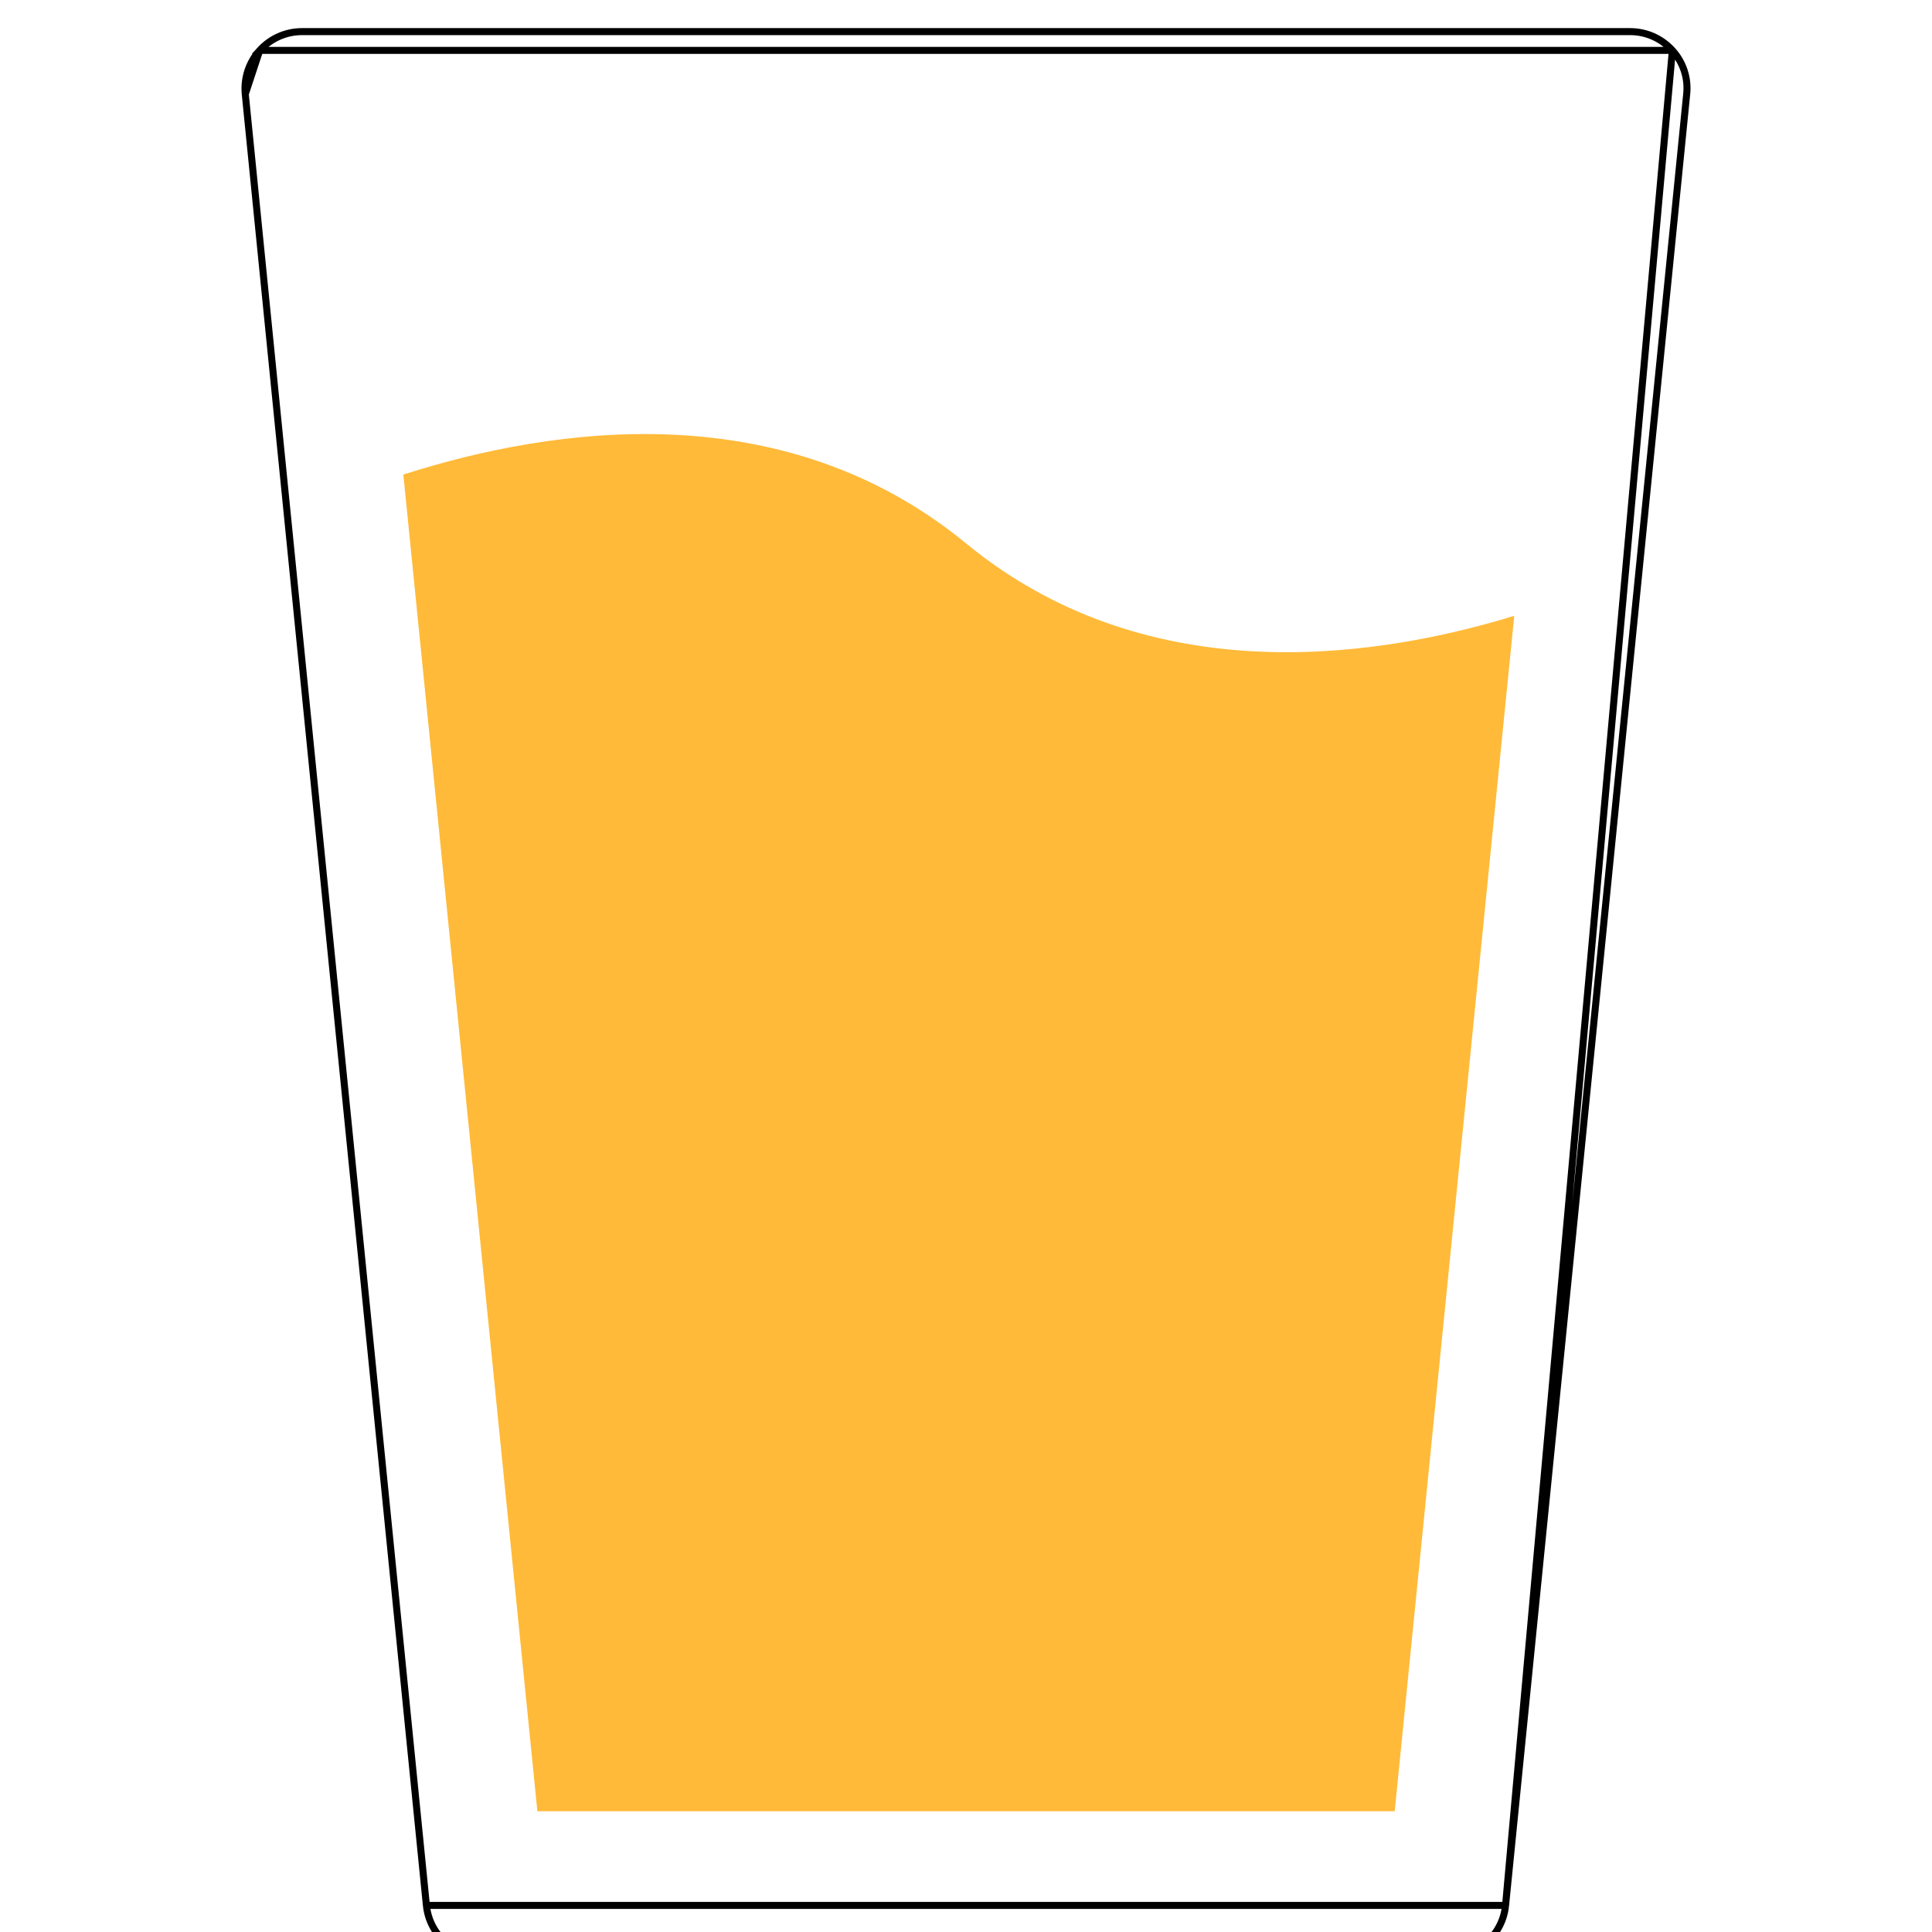 <svg width="275" height="275" viewBox="0 0 275 275" fill="none" xmlns="http://www.w3.org/2000/svg">
<g clip-path="url(#clip0)">
<g filter="url(#filter0_d)">
<path d="M238.413 2.836C236.78 1.031 234.477 0 232.037 0H42.974C40.551 0 38.23 1.031 36.598 2.836C34.982 4.623 34.174 7.03 34.415 9.453L60.196 267.266C60.643 271.666 64.338 275 68.755 275H206.255C210.673 275 214.368 271.666 214.798 267.266L240.579 9.453C240.837 7.03 240.046 4.623 238.413 2.836Z" fill="#ffff"/>
<path d="M238.044 3.173L238.042 3.171C236.504 1.471 234.335 0.5 232.037 0.5H42.974C40.693 0.5 38.507 1.471 36.968 3.171L238.044 3.173ZM238.044 3.173C239.58 4.855 240.324 7.119 240.082 9.4L240.081 9.403L214.3 267.216L214.3 267.217M238.044 3.173L214.3 267.217M214.3 267.217C213.895 271.36 210.417 274.5 206.255 274.5H68.755C64.595 274.5 61.115 271.36 60.694 267.216L214.3 267.217ZM34.912 9.403C34.686 7.122 35.446 4.855 36.968 3.171L34.912 9.403ZM34.912 9.403C34.912 9.403 34.912 9.404 34.912 9.404L60.693 267.215L34.912 9.403Z" stroke="black"/>
</g>
<path d="M215.537 87.656L198.521 257.812H76.49L57.412 67.547C78.896 60.672 111.552 56.031 137.505 77.344C162.599 97.969 194.224 94.188 215.537 87.656Z" fill="#FFBA39"/>
</g>
<defs>
<filter id="filter0_d" x="30.373" y="0" width="214.254" height="283" filterUnits="userSpaceOnUse" color-interpolation-filters="sRGB">
<feFlood flood-opacity="0" result="BackgroundImageFix"/>
<feColorMatrix in="SourceAlpha" type="matrix" values="0 0 0 0 0 0 0 0 0 0 0 0 0 0 0 0 0 0 127 0"/>
<feOffset dy="4"/>
<feGaussianBlur stdDeviation="2"/>
<feColorMatrix type="matrix" values="0 0 0 0 0 0 0 0 0 0 0 0 0 0 0 0 0 0 0.25 0"/>
<feBlend mode="normal" in2="BackgroundImageFix" result="effect1_dropShadow"/>
<feBlend mode="normal" in="SourceGraphic" in2="effect1_dropShadow" result="shape"/>
</filter>
<clipPath id="clip0">
<rect width="275" height="275" fill="white"/>
</clipPath>
</defs>
</svg>
